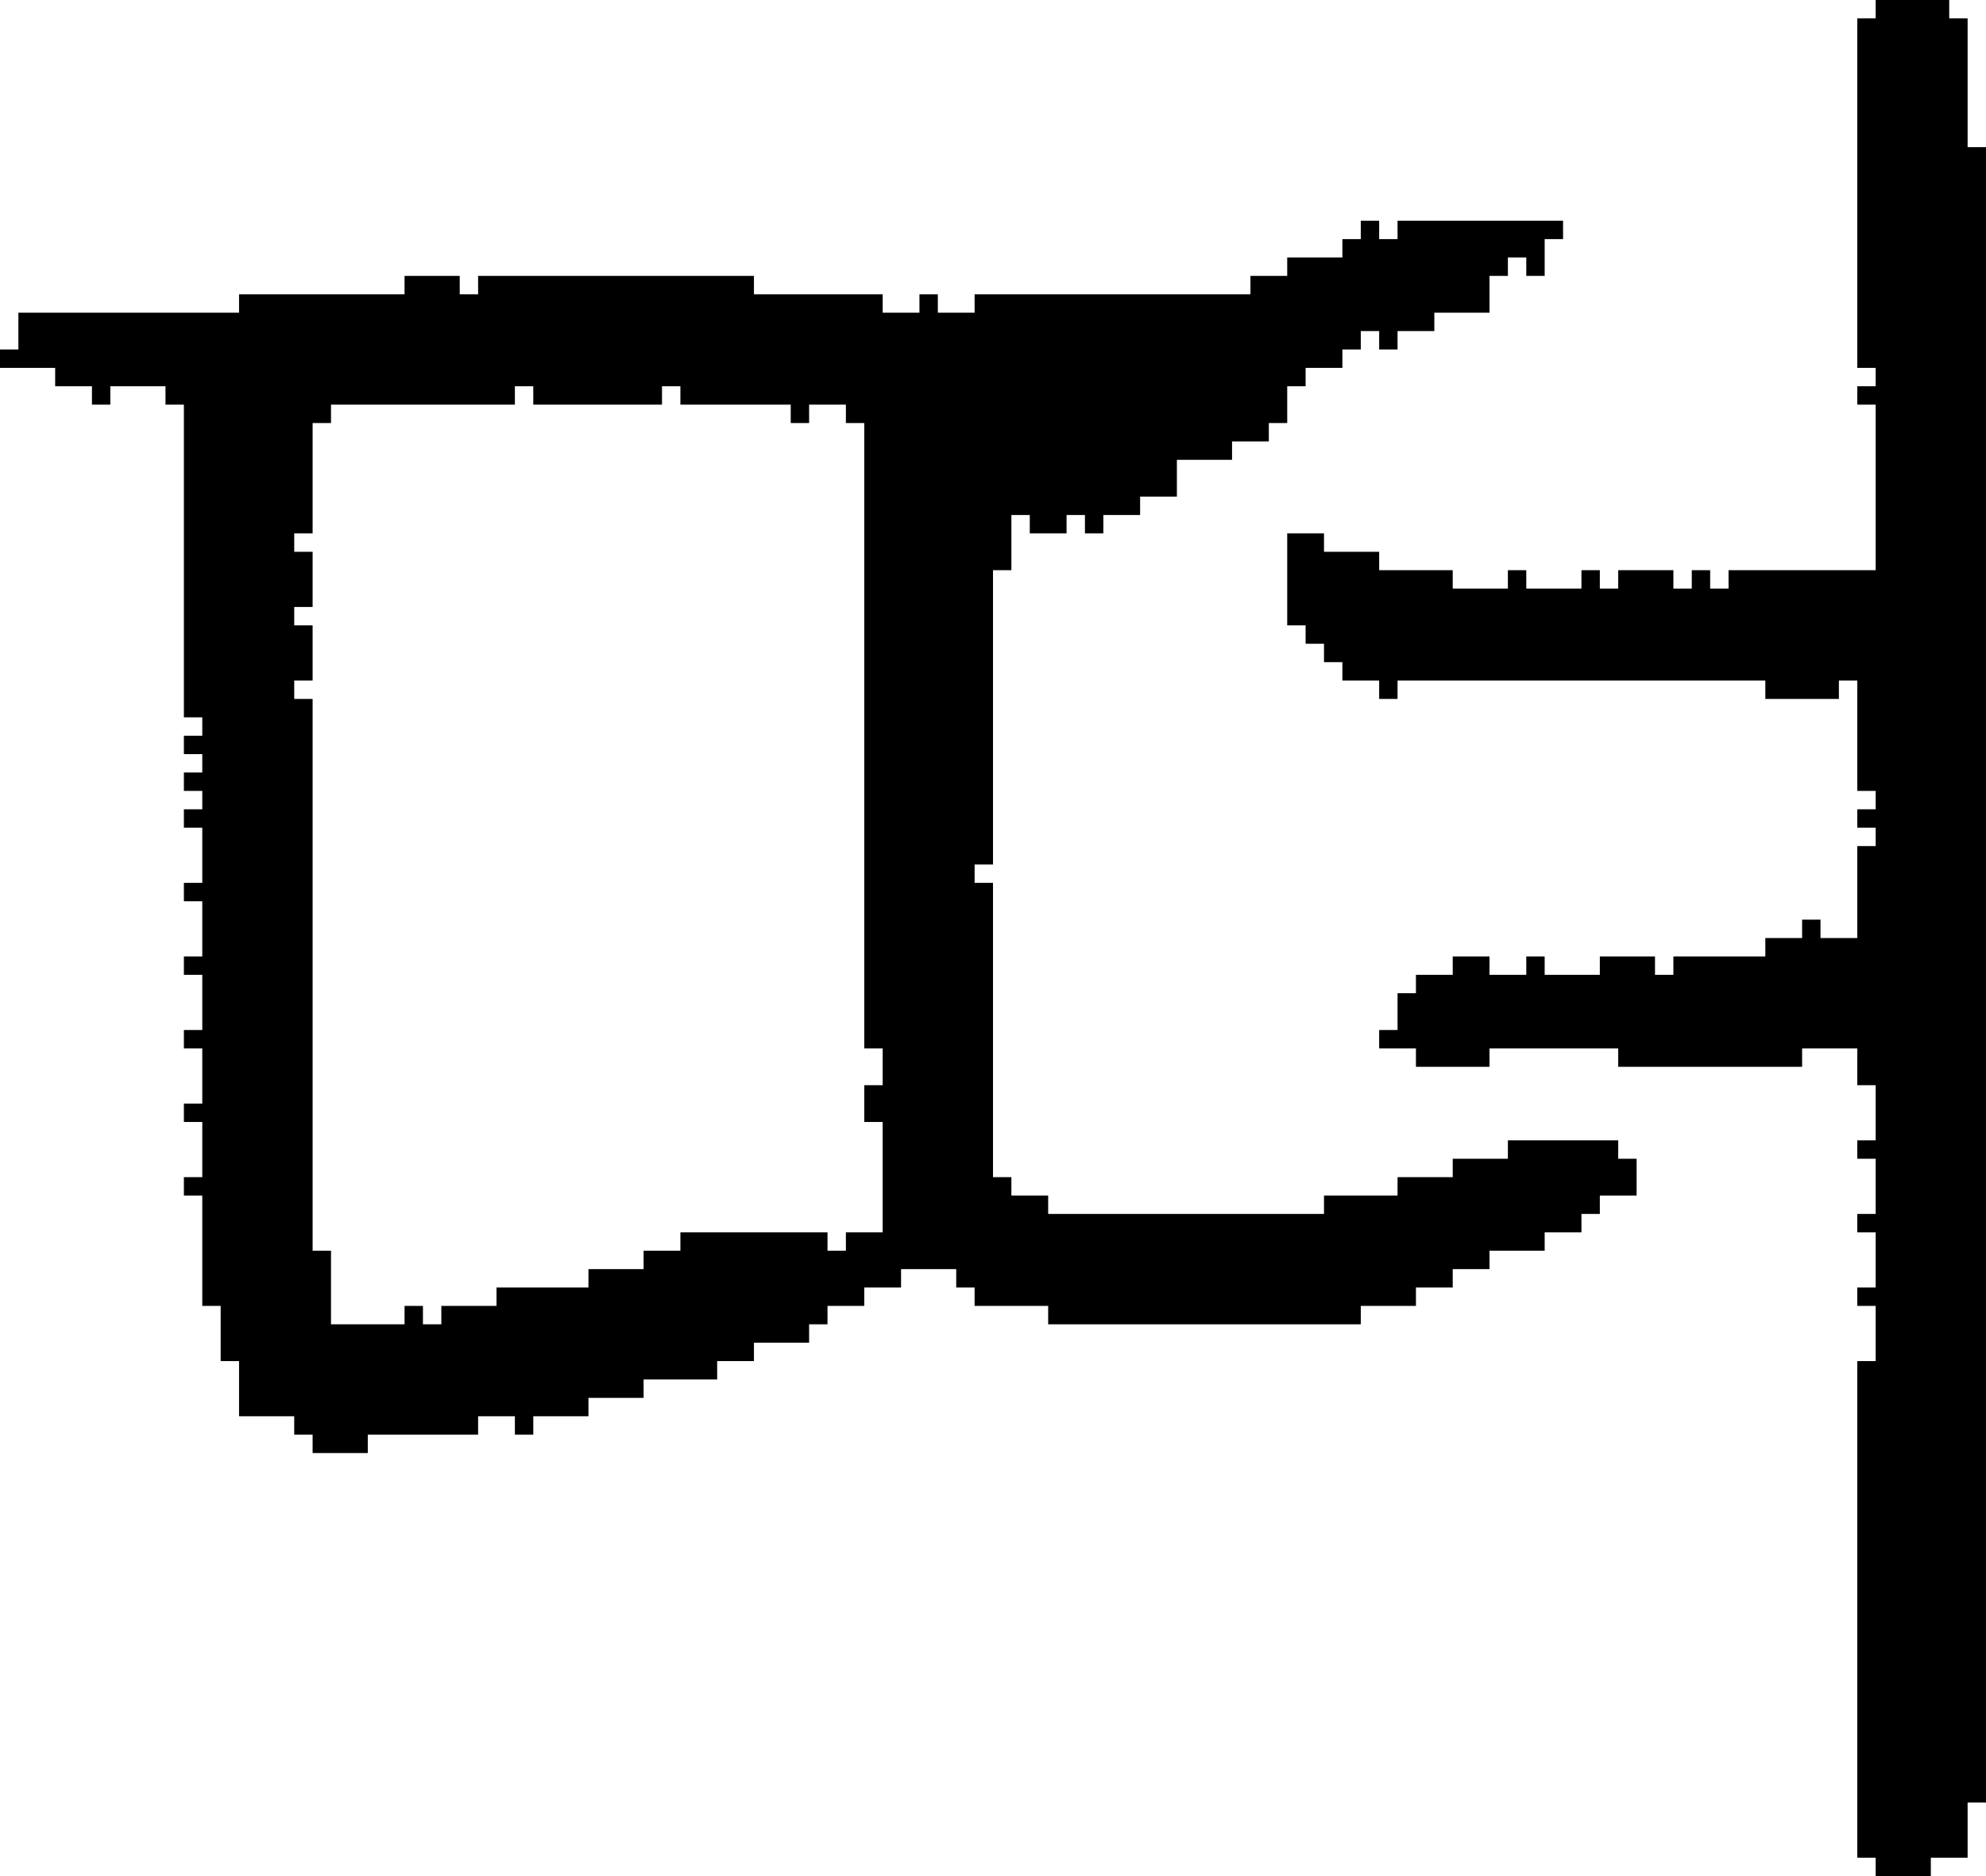 <?xml version="1.0" encoding="UTF-8" standalone="no"?>
<!DOCTYPE svg PUBLIC "-//W3C//DTD SVG 1.1//EN" 
  "http://www.w3.org/Graphics/SVG/1.1/DTD/svg11.dtd">
<svg width="108" height="102"
     xmlns="http://www.w3.org/2000/svg" version="1.1">
 <path d="  M 47,57  L 48,57  L 48,59  L 47,59  L 47,61  L 48,61  L 48,67  L 46,67  L 46,68  L 45,68  L 45,67  L 37,67  L 37,68  L 35,68  L 35,69  L 32,69  L 32,70  L 27,70  L 27,71  L 24,71  L 24,72  L 23,72  L 23,71  L 22,71  L 22,72  L 18,72  L 18,68  L 17,68  L 17,38  L 16,38  L 16,37  L 17,37  L 17,34  L 16,34  L 16,33  L 17,33  L 17,30  L 16,30  L 16,29  L 17,29  L 17,23  L 18,23  L 18,22  L 28,22  L 28,21  L 29,21  L 29,22  L 36,22  L 36,21  L 37,21  L 37,22  L 43,22  L 43,23  L 44,23  L 44,22  L 46,22  L 46,23  L 47,23  Z  M 54,48  L 53,48  L 53,47  L 54,47  L 54,31  L 55,31  L 55,28  L 56,28  L 56,29  L 58,29  L 58,28  L 59,28  L 59,29  L 60,29  L 60,28  L 62,28  L 62,27  L 64,27  L 64,25  L 67,25  L 67,24  L 69,24  L 69,23  L 70,23  L 70,21  L 71,21  L 71,20  L 73,20  L 73,19  L 74,19  L 74,18  L 75,18  L 75,19  L 76,19  L 76,18  L 78,18  L 78,17  L 81,17  L 81,15  L 82,15  L 82,14  L 83,14  L 83,15  L 84,15  L 84,13  L 85,13  L 85,12  L 76,12  L 76,13  L 75,13  L 75,12  L 74,12  L 74,13  L 73,13  L 73,14  L 70,14  L 70,15  L 68,15  L 68,16  L 53,16  L 53,17  L 51,17  L 51,16  L 50,16  L 50,17  L 48,17  L 48,16  L 41,16  L 41,15  L 26,15  L 26,16  L 25,16  L 25,15  L 22,15  L 22,16  L 13,16  L 13,17  L 1,17  L 1,19  L 0,19  L 0,20  L 3,20  L 3,21  L 5,21  L 5,22  L 6,22  L 6,21  L 9,21  L 9,22  L 10,22  L 10,39  L 11,39  L 11,40  L 10,40  L 10,41  L 11,41  L 11,42  L 10,42  L 10,43  L 11,43  L 11,44  L 10,44  L 10,45  L 11,45  L 11,48  L 10,48  L 10,49  L 11,49  L 11,52  L 10,52  L 10,53  L 11,53  L 11,56  L 10,56  L 10,57  L 11,57  L 11,60  L 10,60  L 10,61  L 11,61  L 11,64  L 10,64  L 10,65  L 11,65  L 11,71  L 12,71  L 12,74  L 13,74  L 13,77  L 16,77  L 16,78  L 17,78  L 17,79  L 20,79  L 20,78  L 26,78  L 26,77  L 28,77  L 28,78  L 29,78  L 29,77  L 32,77  L 32,76  L 35,76  L 35,75  L 39,75  L 39,74  L 41,74  L 41,73  L 44,73  L 44,72  L 45,72  L 45,71  L 47,71  L 47,70  L 49,70  L 49,69  L 52,69  L 52,70  L 53,70  L 53,71  L 57,71  L 57,72  L 74,72  L 74,71  L 77,71  L 77,70  L 79,70  L 79,69  L 81,69  L 81,68  L 84,68  L 84,67  L 86,67  L 86,66  L 87,66  L 87,65  L 89,65  L 89,63  L 88,63  L 88,62  L 82,62  L 82,63  L 79,63  L 79,64  L 76,64  L 76,65  L 72,65  L 72,66  L 57,66  L 57,65  L 55,65  L 55,64  L 54,64  Z  " style="fill:rgb(0, 0, 0); fill-opacity:1.000; stroke:none;" />
 <path d="  M 70,34  L 71,34  L 71,35  L 72,35  L 72,36  L 73,36  L 73,37  L 75,37  L 75,38  L 76,38  L 76,37  L 96,37  L 96,38  L 100,38  L 100,37  L 101,37  L 101,43  L 102,43  L 102,44  L 101,44  L 101,45  L 102,45  L 102,46  L 101,46  L 101,51  L 99,51  L 99,50  L 98,50  L 98,51  L 96,51  L 96,52  L 91,52  L 91,53  L 90,53  L 90,52  L 87,52  L 87,53  L 84,53  L 84,52  L 83,52  L 83,53  L 81,53  L 81,52  L 79,52  L 79,53  L 77,53  L 77,54  L 76,54  L 76,56  L 75,56  L 75,57  L 77,57  L 77,58  L 81,58  L 81,57  L 88,57  L 88,58  L 98,58  L 98,57  L 101,57  L 101,59  L 102,59  L 102,62  L 101,62  L 101,63  L 102,63  L 102,66  L 101,66  L 101,67  L 102,67  L 102,70  L 101,70  L 101,71  L 102,71  L 102,74  L 101,74  L 101,101  L 102,101  L 102,102  L 105,102  L 105,101  L 107,101  L 107,98  L 108,98  L 108,8  L 107,8  L 107,1  L 106,1  L 106,0  L 102,0  L 102,1  L 101,1  L 101,20  L 102,20  L 102,21  L 101,21  L 101,22  L 102,22  L 102,31  L 94,31  L 94,32  L 93,32  L 93,31  L 92,31  L 92,32  L 91,32  L 91,31  L 88,31  L 88,32  L 87,32  L 87,31  L 86,31  L 86,32  L 83,32  L 83,31  L 82,31  L 82,32  L 79,32  L 79,31  L 75,31  L 75,30  L 72,30  L 72,29  L 70,29  Z  " style="fill:rgb(0, 0, 0); fill-opacity:1.000; stroke:none;" />
</svg>
